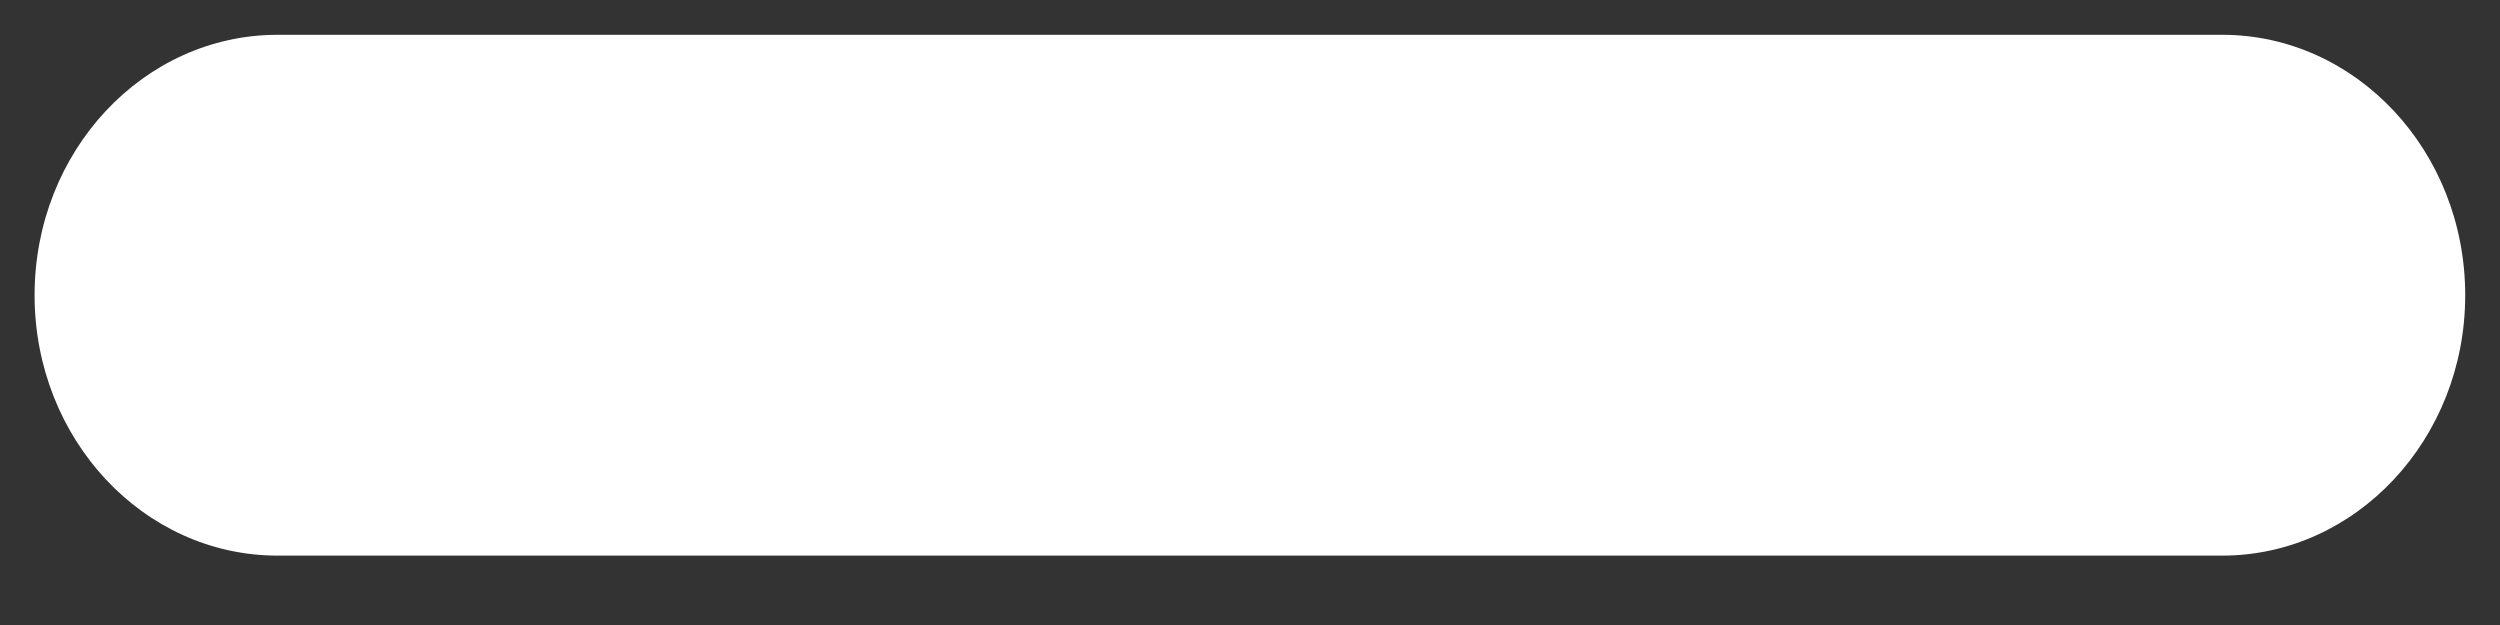 <svg width="12" height="3" viewBox="0 0 12 3" fill="none" xmlns="http://www.w3.org/2000/svg">
<rect x="0" y="0" width="12" height="3" fill="#333333" stroke="none"/>
<path fill-rule="evenodd" clip-rule="evenodd" d="M0.166 1.417C0.166 0.726 0.688 0.167 1.333 0.167H10.666C11.31 0.167 11.833 0.726 11.833 1.417C11.833 2.107 11.31 2.667 10.666 2.667H1.333C0.688 2.667 0.166 2.107 0.166 1.417Z" fill="white"/>
</svg>
